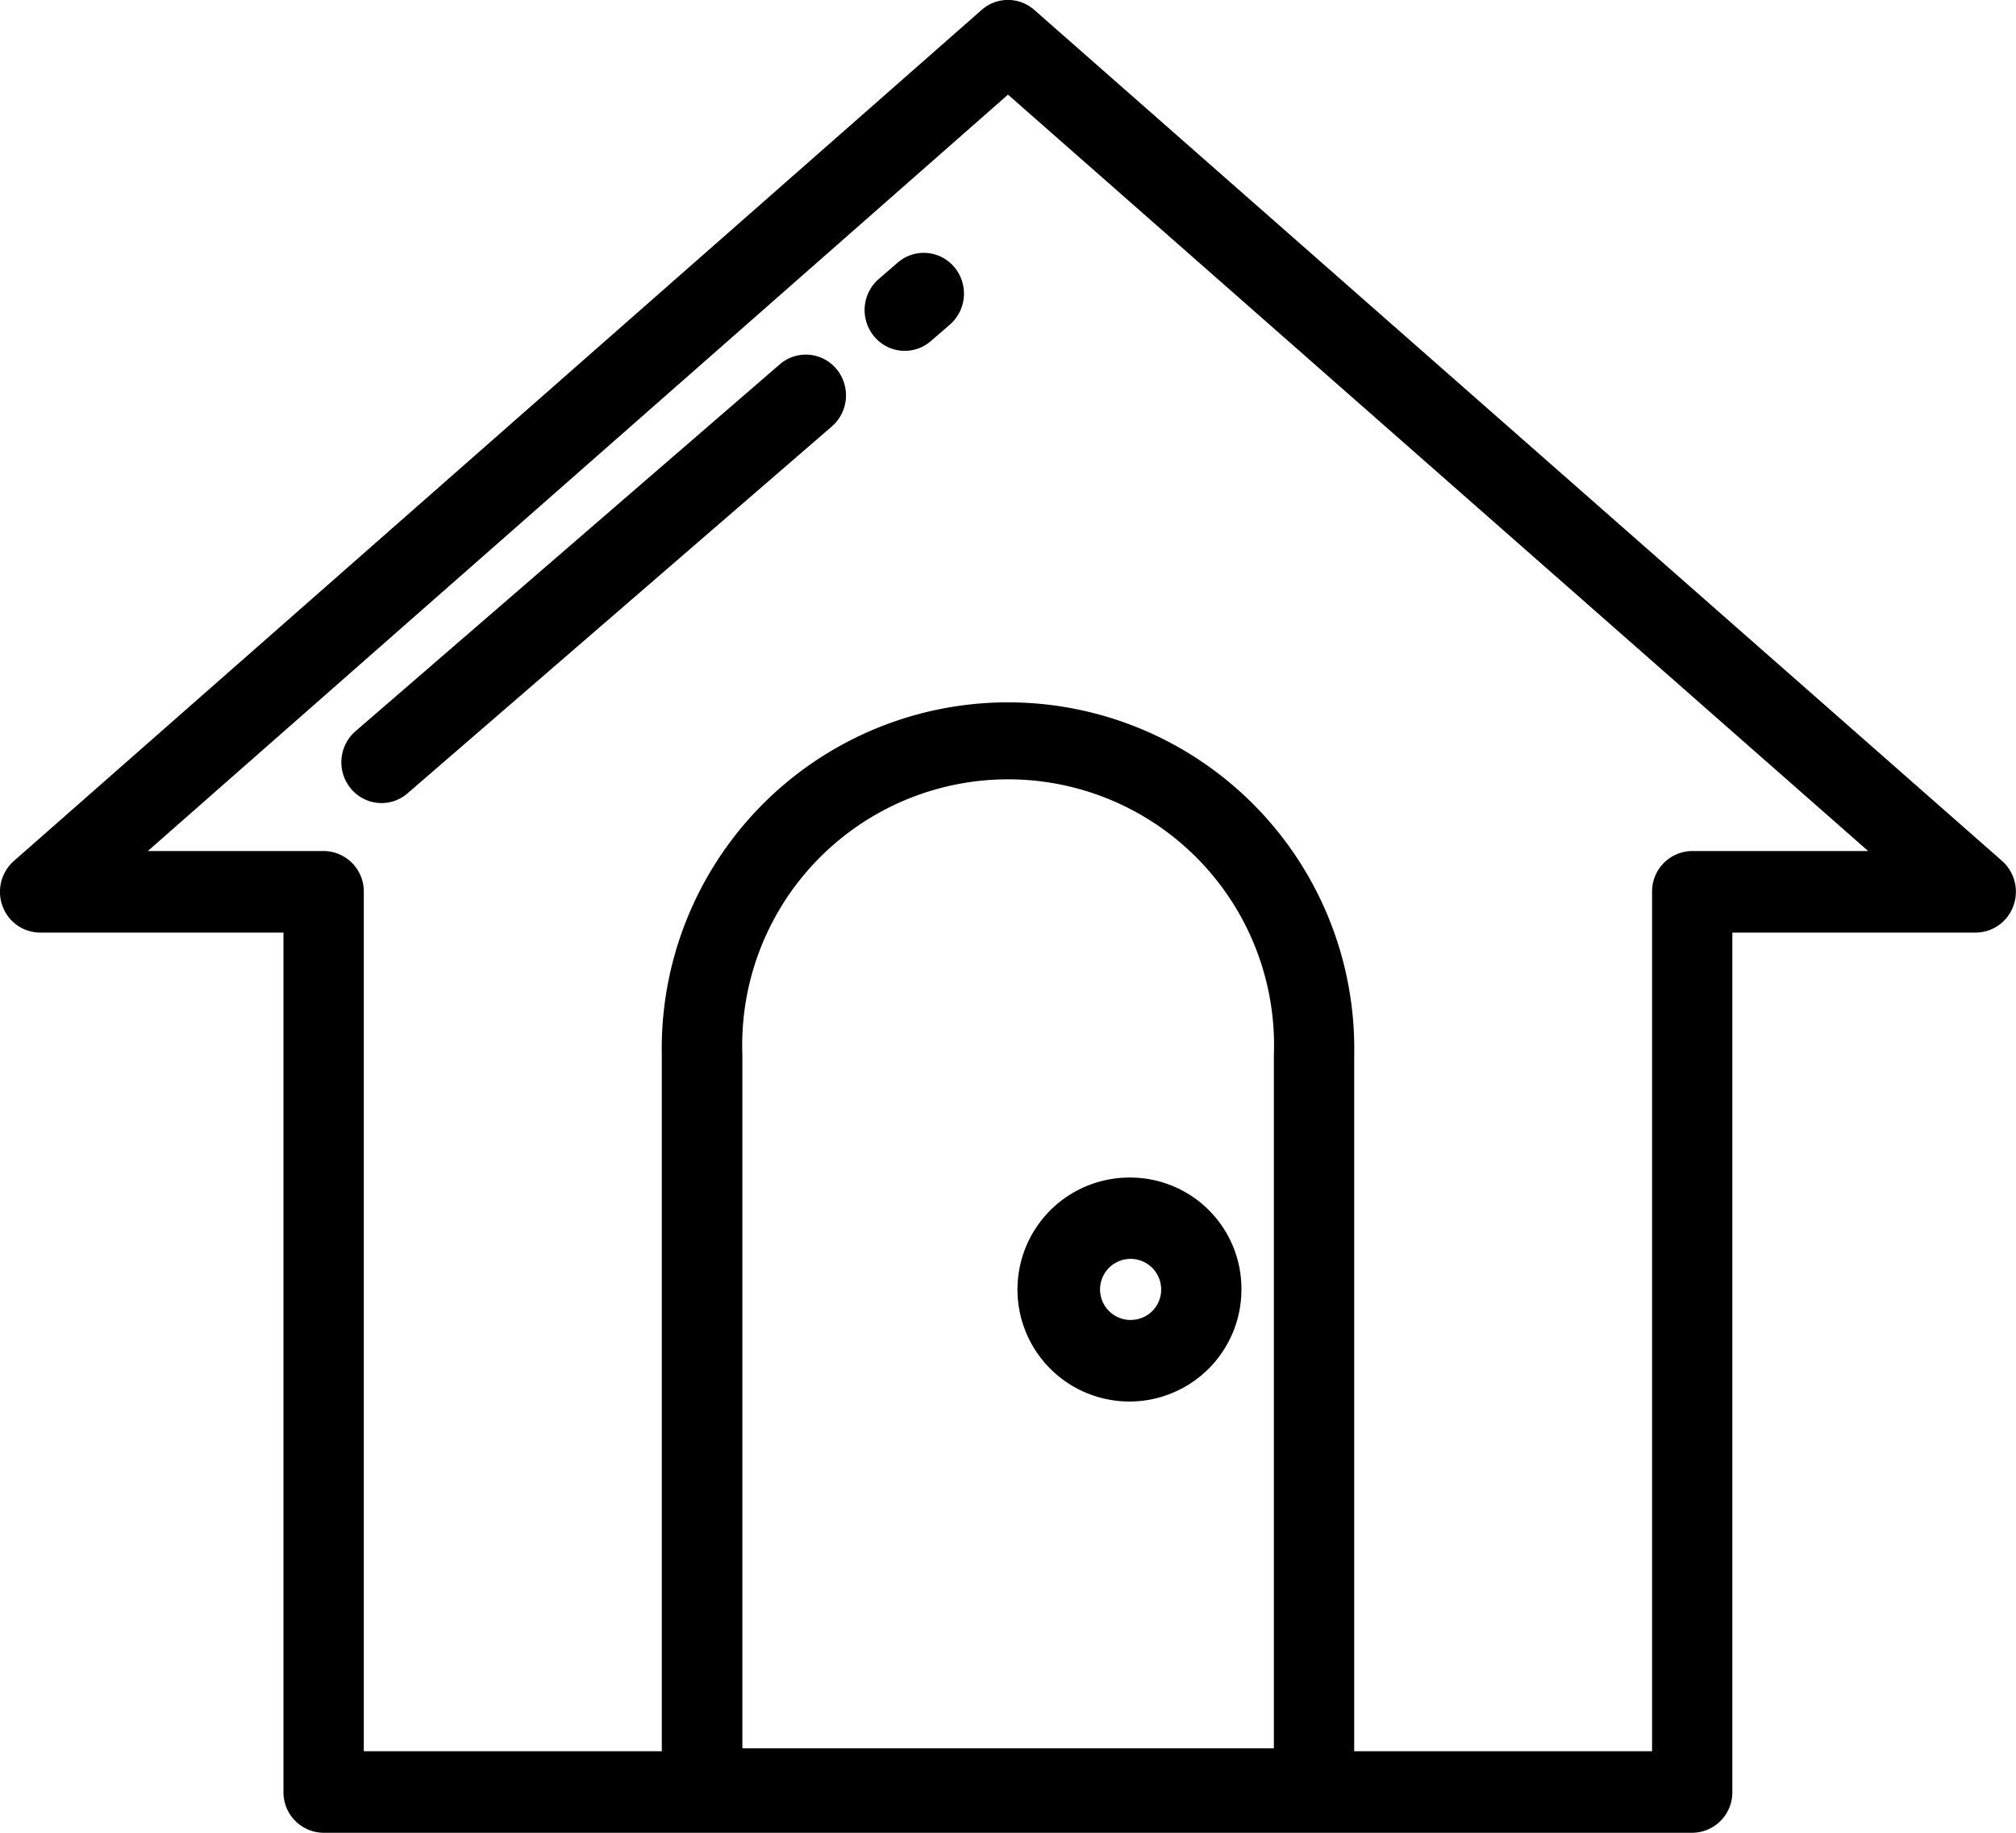 <svg xmlns="http://www.w3.org/2000/svg" width="33" height="30" viewBox="0 0 33 30">
  <path id="DASHBOARD" class="cls-1" d="M36.773,16.093L20.93,2.162a0.65,0.65,0,0,0-.861,0L4.227,16.093a0.674,0.674,0,0,0-.186.738,0.658,0.658,0,0,0,.616.434H8.64V31.333A0.662,0.662,0,0,0,9.3,32H31.7a0.662,0.662,0,0,0,.657-0.667V17.265h3.983a0.658,0.658,0,0,0,.616-0.434A0.674,0.674,0,0,0,36.773,16.093ZM24.852,30.618h-8.7V19.271a4.353,4.353,0,1,1,8.7,0V30.618h0ZM31.7,15.93a0.662,0.662,0,0,0-.657.667V30.665H26.167V19.271a5.668,5.668,0,1,0-11.334,0V30.665H9.955V16.6A0.662,0.662,0,0,0,9.3,15.93H6.42L20.5,3.549,34.58,15.93H31.7Zm-9.184,5.345a1.833,1.833,0,1,0,1.805,1.832A1.821,1.821,0,0,0,22.519,21.275Zm0,2.331a0.5,0.5,0,1,1,.491-0.5A0.495,0.495,0,0,1,22.519,23.605ZM19.62,6.371A0.651,0.651,0,0,0,18.693,6.3l-0.309.267a0.674,0.674,0,0,0-.074.941,0.65,0.65,0,0,0,.927.075l0.309-.267A0.674,0.674,0,0,0,19.62,6.371ZM17.691,8.039a0.651,0.651,0,0,0-.927-0.075L9.819,13.969a0.674,0.674,0,0,0-.074.941,0.65,0.65,0,0,0,.927.075L17.617,8.98A0.674,0.674,0,0,0,17.691,8.039Z" transform="translate(-4 -2)"/>
</svg>

